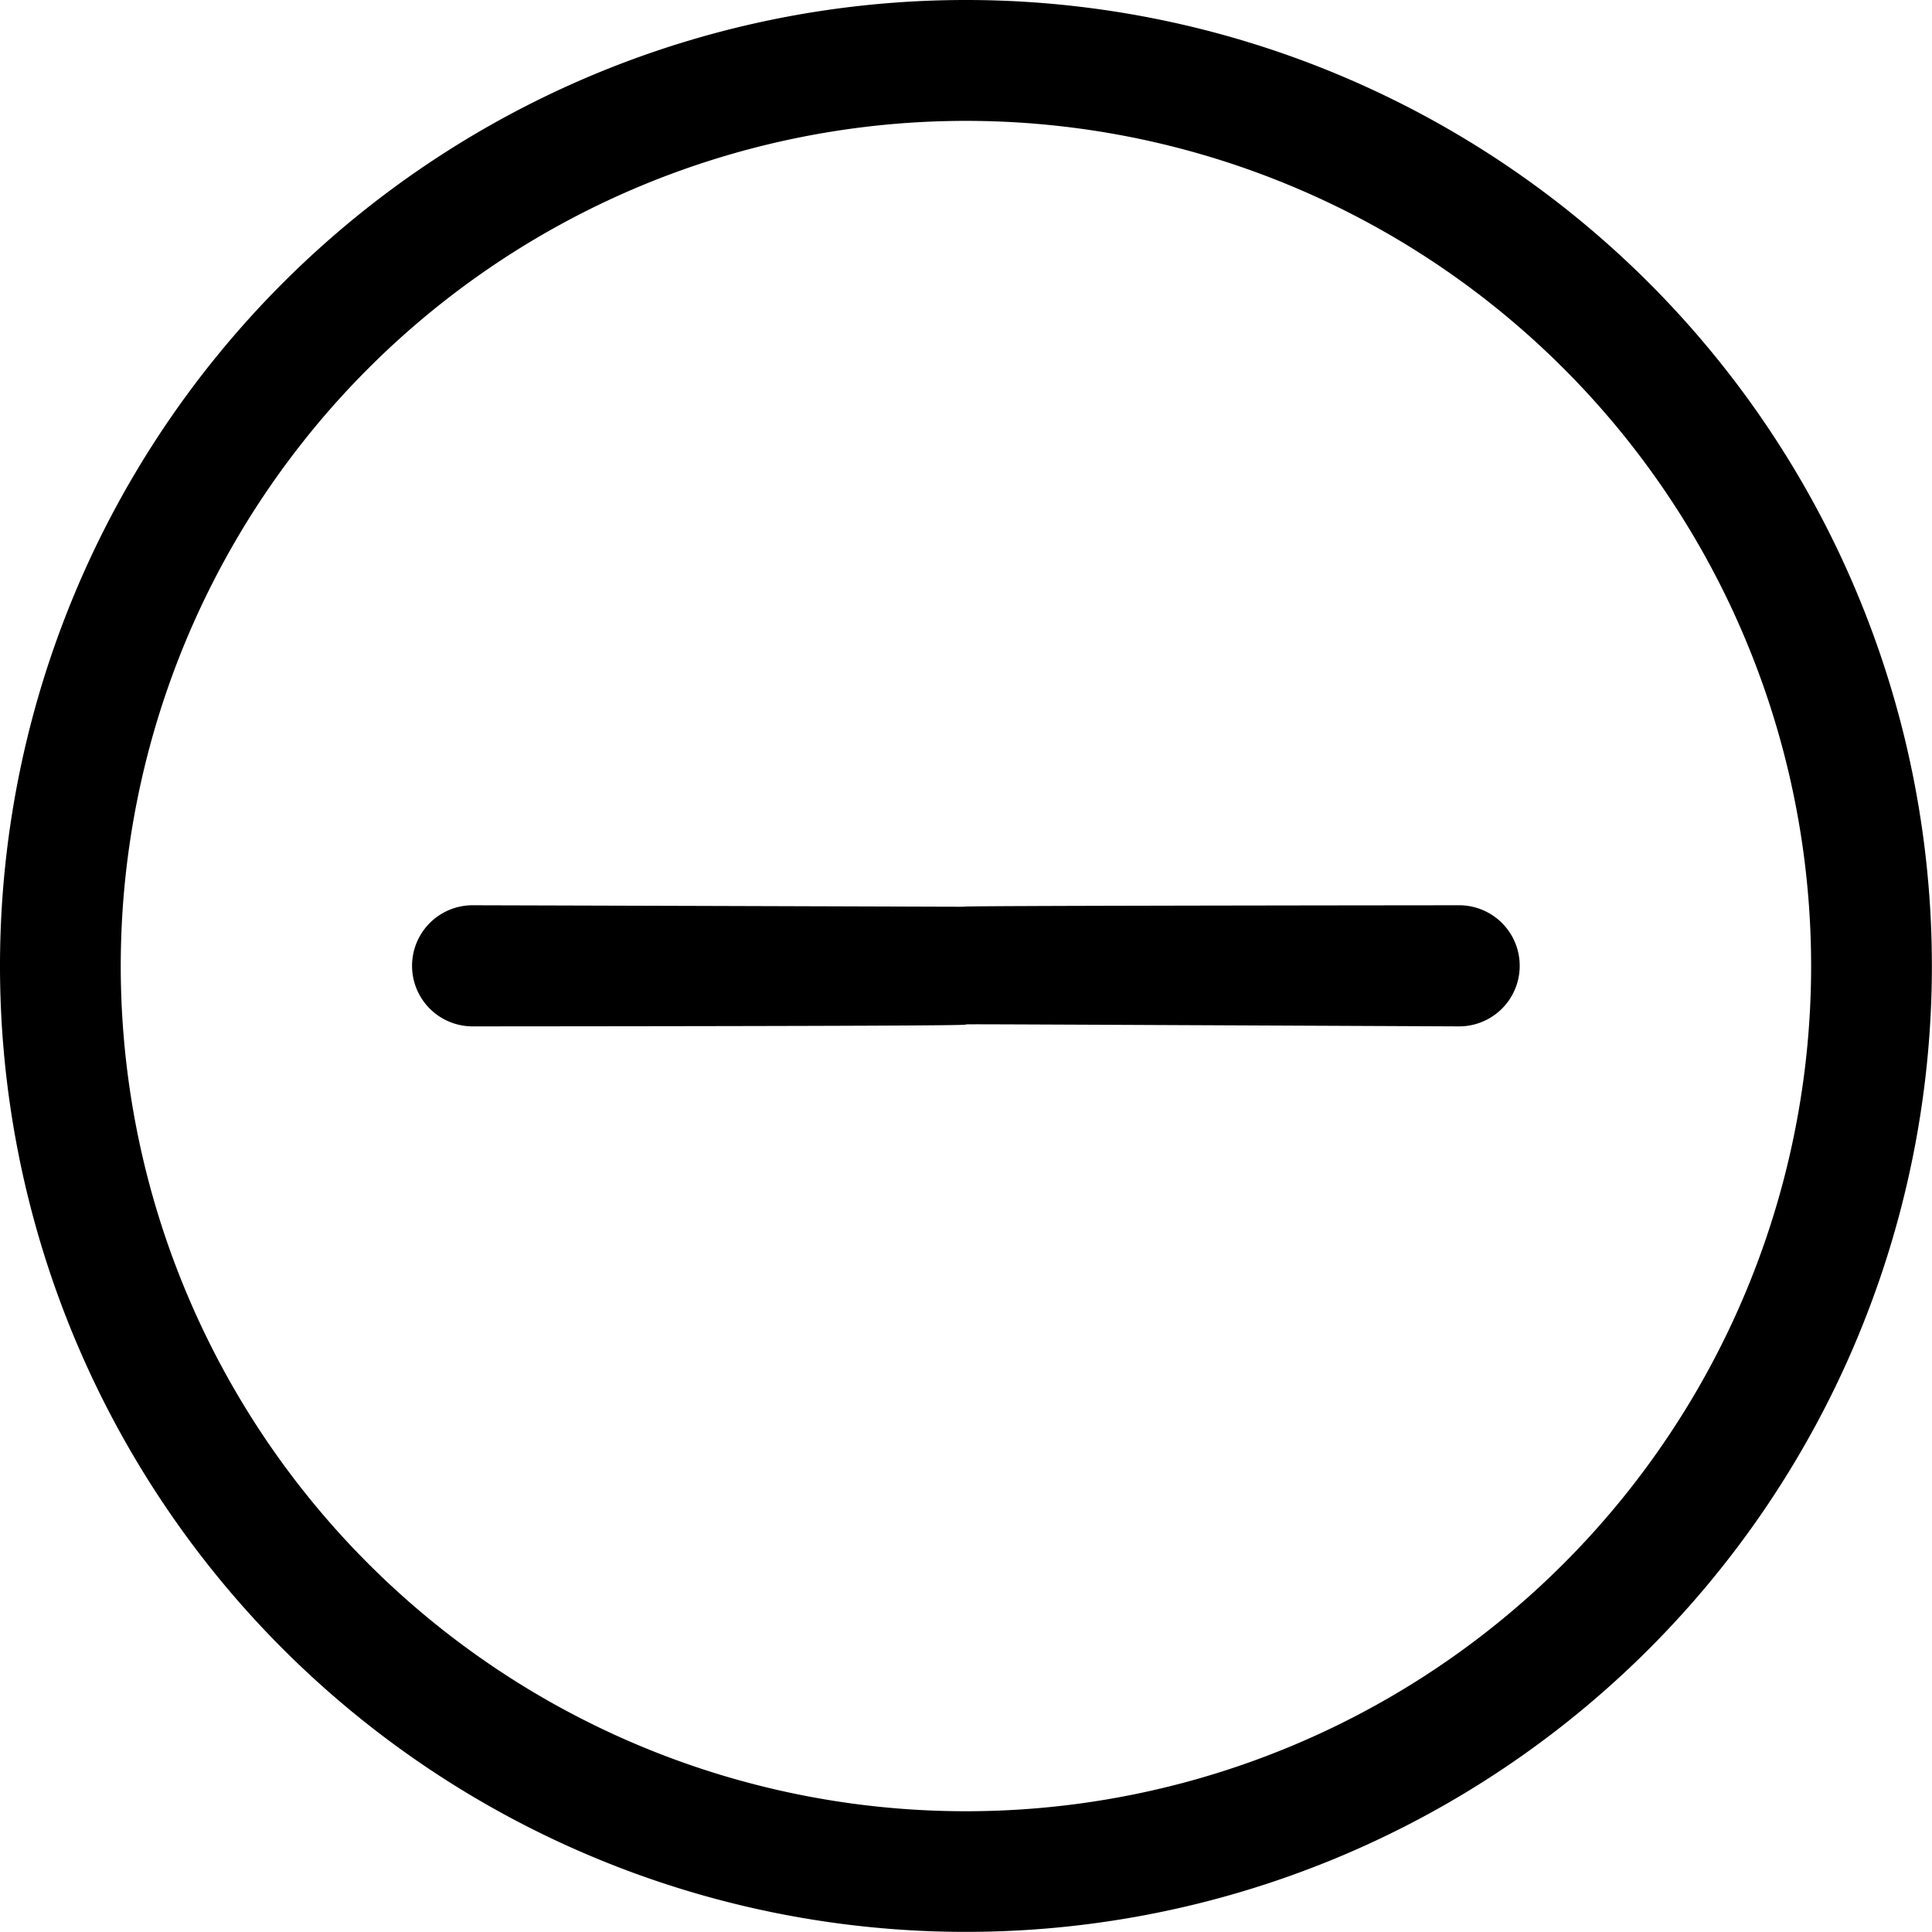 <svg xmlns="http://www.w3.org/2000/svg" width="15.951" height="15.951" viewBox="0 0 15.951 15.951">
  <g id="minus-circle-line" transform="translate(-2 -2)">
    <path id="Path_18" data-name="Path 18" d="M17.473,12.9c-8.141.008-.032.023-8.145,0a.5.5,0,1,0,0,1c8.144-.005,0-.036,8.145,0a.5.5,0,1,0,0-1Z" transform="translate(-3.426 -3.426)"/>
    <path id="Path_19" data-name="Path 19" d="M9.975,2a7.975,7.975,0,1,0,7.975,7.975A7.975,7.975,0,0,0,9.975,2Zm0,14.954a6.978,6.978,0,1,1,6.978-6.978,6.978,6.978,0,0,1-6.978,6.978Z"/>
  </g>
</svg>
